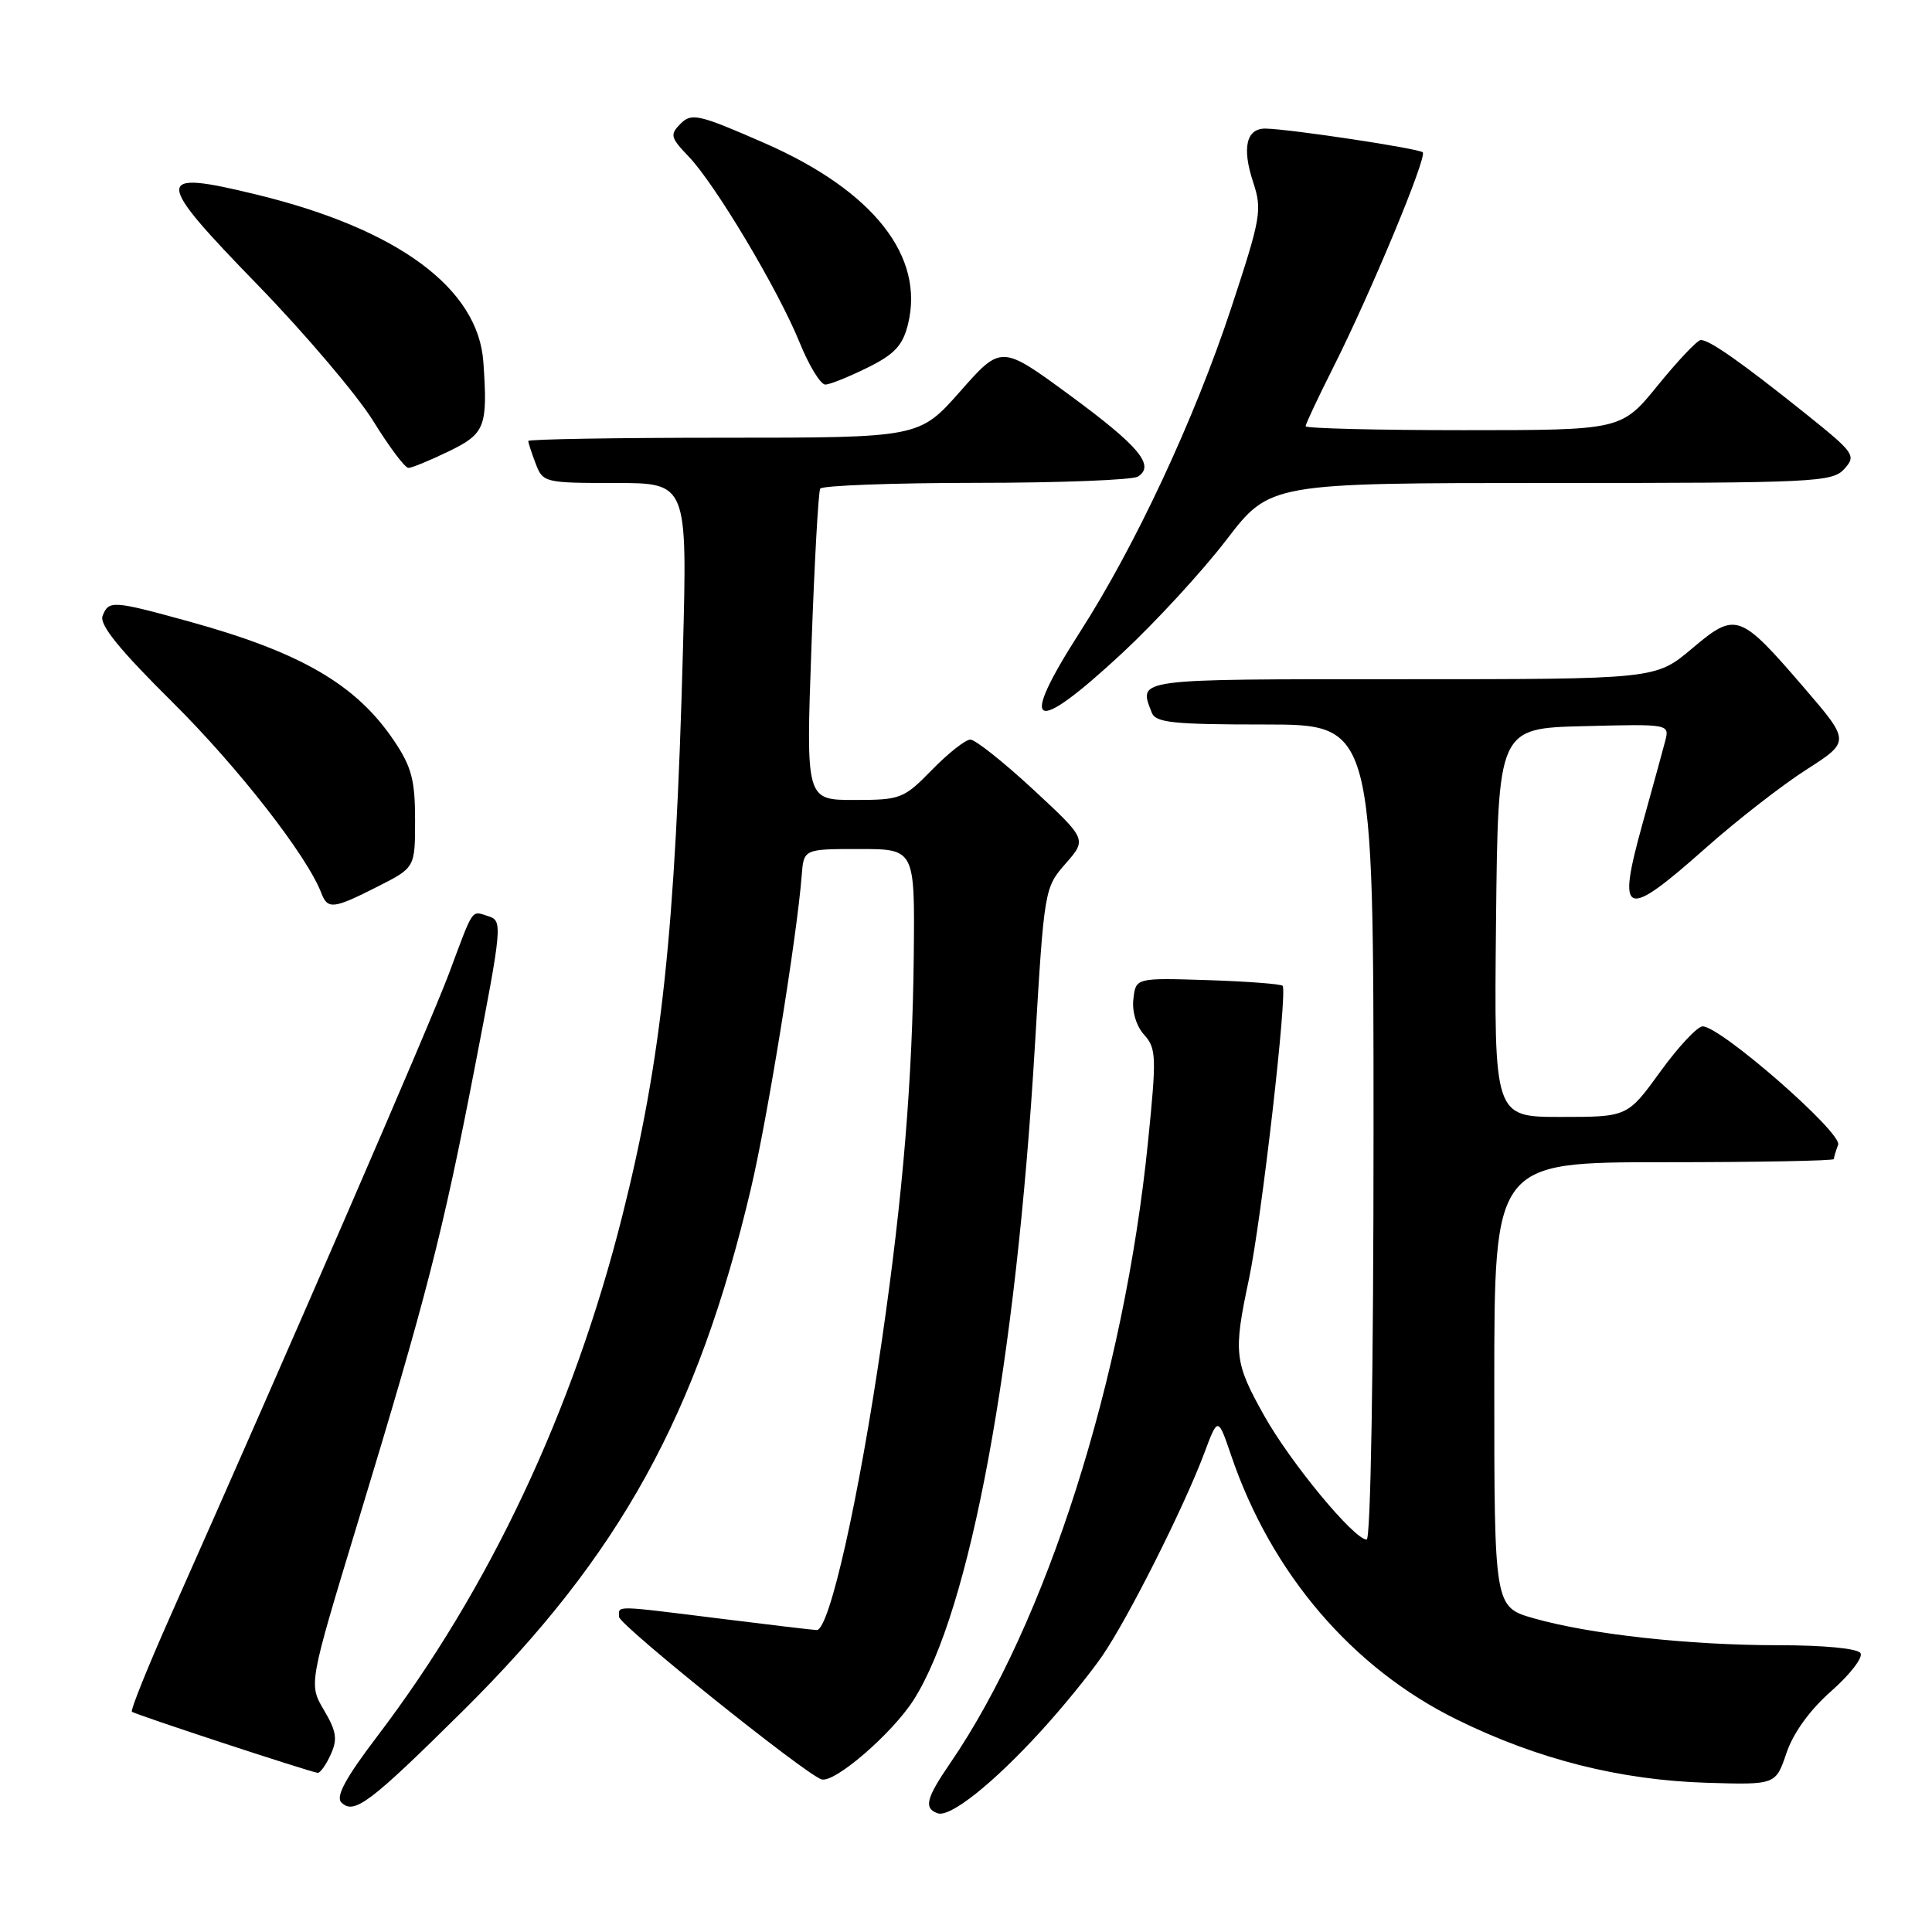 <?xml version="1.0" encoding="UTF-8" standalone="no"?>
<!DOCTYPE svg PUBLIC "-//W3C//DTD SVG 1.1//EN" "http://www.w3.org/Graphics/SVG/1.1/DTD/svg11.dtd" >
<svg xmlns="http://www.w3.org/2000/svg" xmlns:xlink="http://www.w3.org/1999/xlink" version="1.1" viewBox="0 0 256 256">
 <g >
 <path fill="currentColor"
d=" M 137.94 229.37 C 140.76 226.29 144.40 221.82 146.04 219.44 C 149.47 214.46 156.85 199.78 159.55 192.61 C 161.38 187.71 161.38 187.71 163.13 192.84 C 168.44 208.48 179.18 221.04 193.06 227.86 C 203.77 233.13 214.68 235.88 226.22 236.23 C 235.29 236.50 235.29 236.50 236.72 232.27 C 237.63 229.60 239.82 226.57 242.67 224.06 C 245.15 221.88 246.88 219.62 246.53 219.05 C 246.15 218.43 241.70 218.00 235.66 218.00 C 223.78 218.00 210.72 216.56 203.25 214.44 C 198.00 212.94 198.00 212.94 198.00 183.47 C 198.00 154.00 198.00 154.00 220.50 154.00 C 232.88 154.00 243.00 153.81 243.00 153.58 C 243.00 153.35 243.25 152.50 243.56 151.69 C 244.16 150.13 227.99 136.00 225.61 136.00 C 224.91 136.00 222.39 138.70 220.00 142.00 C 215.65 148.00 215.65 148.00 206.81 148.00 C 197.97 148.00 197.97 148.00 198.23 122.25 C 198.50 96.50 198.50 96.50 209.87 96.22 C 221.23 95.93 221.23 95.93 220.64 98.22 C 220.31 99.47 218.96 104.41 217.63 109.19 C 214.20 121.56 215.22 121.94 226.02 112.36 C 230.13 108.71 236.13 104.04 239.34 101.99 C 245.17 98.25 245.17 98.25 239.06 91.14 C 230.49 81.19 230.02 81.02 224.17 85.96 C 219.37 90.00 219.37 90.00 185.69 90.00 C 150.04 90.00 150.87 89.89 152.61 94.42 C 153.12 95.76 155.40 96.00 167.61 96.00 C 182.00 96.00 182.00 96.00 182.00 150.00 C 182.00 181.66 181.62 204.00 181.09 204.00 C 179.42 204.00 170.97 193.78 167.47 187.51 C 163.55 180.50 163.41 179.26 165.49 169.50 C 167.16 161.62 170.64 131.30 169.95 130.62 C 169.70 130.38 165.22 130.04 160.00 129.87 C 150.50 129.57 150.50 129.57 150.18 132.37 C 149.98 134.03 150.57 135.97 151.60 137.11 C 153.22 138.90 153.26 140.00 152.12 151.27 C 148.96 182.67 138.63 215.09 125.87 233.68 C 122.71 238.29 122.38 239.62 124.25 240.27 C 125.90 240.85 131.61 236.31 137.94 229.37 Z  M 61.32 226.72 C 82.17 206.06 92.43 187.46 99.50 157.50 C 101.69 148.23 105.60 124.11 106.23 116.00 C 106.50 112.50 106.50 112.50 113.86 112.50 C 121.22 112.50 121.22 112.50 121.08 126.50 C 120.91 143.03 119.66 158.28 116.87 177.50 C 113.81 198.60 109.90 216.01 108.22 215.99 C 107.82 215.99 102.12 215.31 95.54 214.49 C 81.15 212.70 81.99 212.71 82.03 214.25 C 82.06 215.32 106.57 235.00 108.84 235.77 C 110.53 236.35 118.23 229.70 121.08 225.22 C 128.56 213.41 134.62 180.69 137.13 138.57 C 138.36 117.81 138.40 117.62 141.20 114.43 C 144.02 111.21 144.02 111.21 136.89 104.60 C 132.97 100.97 129.23 98.00 128.58 98.00 C 127.93 98.00 125.65 99.80 123.50 102.00 C 119.75 105.84 119.34 106.00 113.19 106.00 C 106.79 106.00 106.79 106.00 107.52 85.75 C 107.91 74.61 108.44 65.16 108.68 64.75 C 108.92 64.34 118.20 63.99 129.31 63.98 C 140.41 63.98 150.08 63.60 150.78 63.15 C 153.09 61.69 150.93 59.11 141.73 52.35 C 132.67 45.70 132.67 45.70 127.24 51.85 C 121.81 58.00 121.81 58.00 95.90 58.00 C 81.66 58.00 70.00 58.20 70.00 58.43 C 70.00 58.67 70.44 60.02 70.98 61.43 C 71.93 63.94 72.17 64.00 81.52 64.00 C 91.08 64.00 91.08 64.00 90.49 86.25 C 89.50 123.34 87.67 140.43 82.45 161.14 C 75.94 186.99 64.84 210.54 49.95 230.12 C 45.80 235.58 44.46 238.06 45.23 238.83 C 46.90 240.50 48.97 238.95 61.32 226.72 Z  M 43.81 232.51 C 44.75 230.46 44.59 229.42 42.92 226.59 C 40.90 223.16 40.90 223.16 47.38 201.83 C 56.51 171.79 58.65 163.48 62.91 141.44 C 66.53 122.75 66.60 122.01 64.76 121.42 C 62.40 120.68 62.83 120.06 59.49 129.00 C 57.01 135.62 38.57 178.16 22.65 213.97 C 19.60 220.83 17.27 226.61 17.48 226.81 C 17.81 227.15 40.74 234.69 42.09 234.91 C 42.41 234.96 43.19 233.88 43.81 232.51 Z  M 50.03 117.48 C 55.00 114.97 55.00 114.97 55.00 108.63 C 55.00 103.37 54.53 101.60 52.23 98.18 C 47.21 90.70 39.88 86.44 25.01 82.34 C 14.91 79.56 14.40 79.53 13.59 81.62 C 13.15 82.78 15.83 86.09 22.87 93.06 C 31.56 101.69 40.67 113.36 42.58 118.34 C 43.42 120.54 44.18 120.45 50.03 117.48 Z  M 148.70 86.54 C 153.11 82.44 159.32 75.69 162.50 71.54 C 168.28 64.00 168.28 64.00 205.48 64.00 C 240.51 64.00 242.79 63.89 244.38 62.14 C 245.98 60.36 245.75 60.03 239.28 54.84 C 230.81 48.06 226.44 44.98 225.35 45.06 C 224.88 45.09 222.33 47.79 219.67 51.06 C 214.84 57.00 214.84 57.00 193.92 57.00 C 182.41 57.00 173.00 56.76 173.00 56.48 C 173.00 56.19 174.64 52.70 176.64 48.73 C 181.59 38.91 189.13 20.79 188.52 20.18 C 188.01 19.68 170.97 17.10 167.72 17.04 C 165.15 16.98 164.54 19.56 166.04 24.11 C 167.27 27.83 167.09 28.82 163.14 40.81 C 158.30 55.47 150.47 72.27 143.11 83.73 C 134.82 96.66 136.76 97.63 148.70 86.54 Z  M 59.47 59.80 C 64.29 57.46 64.64 56.57 64.05 48.00 C 63.39 38.23 52.76 30.36 34.07 25.80 C 20.30 22.44 20.30 23.51 34.14 37.75 C 40.45 44.25 47.34 52.37 49.45 55.78 C 51.56 59.20 53.66 62.00 54.12 62.00 C 54.57 62.00 56.98 61.01 59.47 59.80 Z  M 114.96 48.71 C 118.51 46.96 119.61 45.78 120.30 43.02 C 122.57 33.97 115.73 25.29 101.35 18.98 C 92.60 15.15 91.65 14.93 90.19 16.38 C 88.74 17.84 88.83 18.21 91.25 20.74 C 94.78 24.42 103.13 38.42 105.96 45.40 C 107.21 48.48 108.74 50.98 109.37 50.96 C 109.99 50.94 112.51 49.92 114.96 48.71 Z "/>
</g>
</svg>